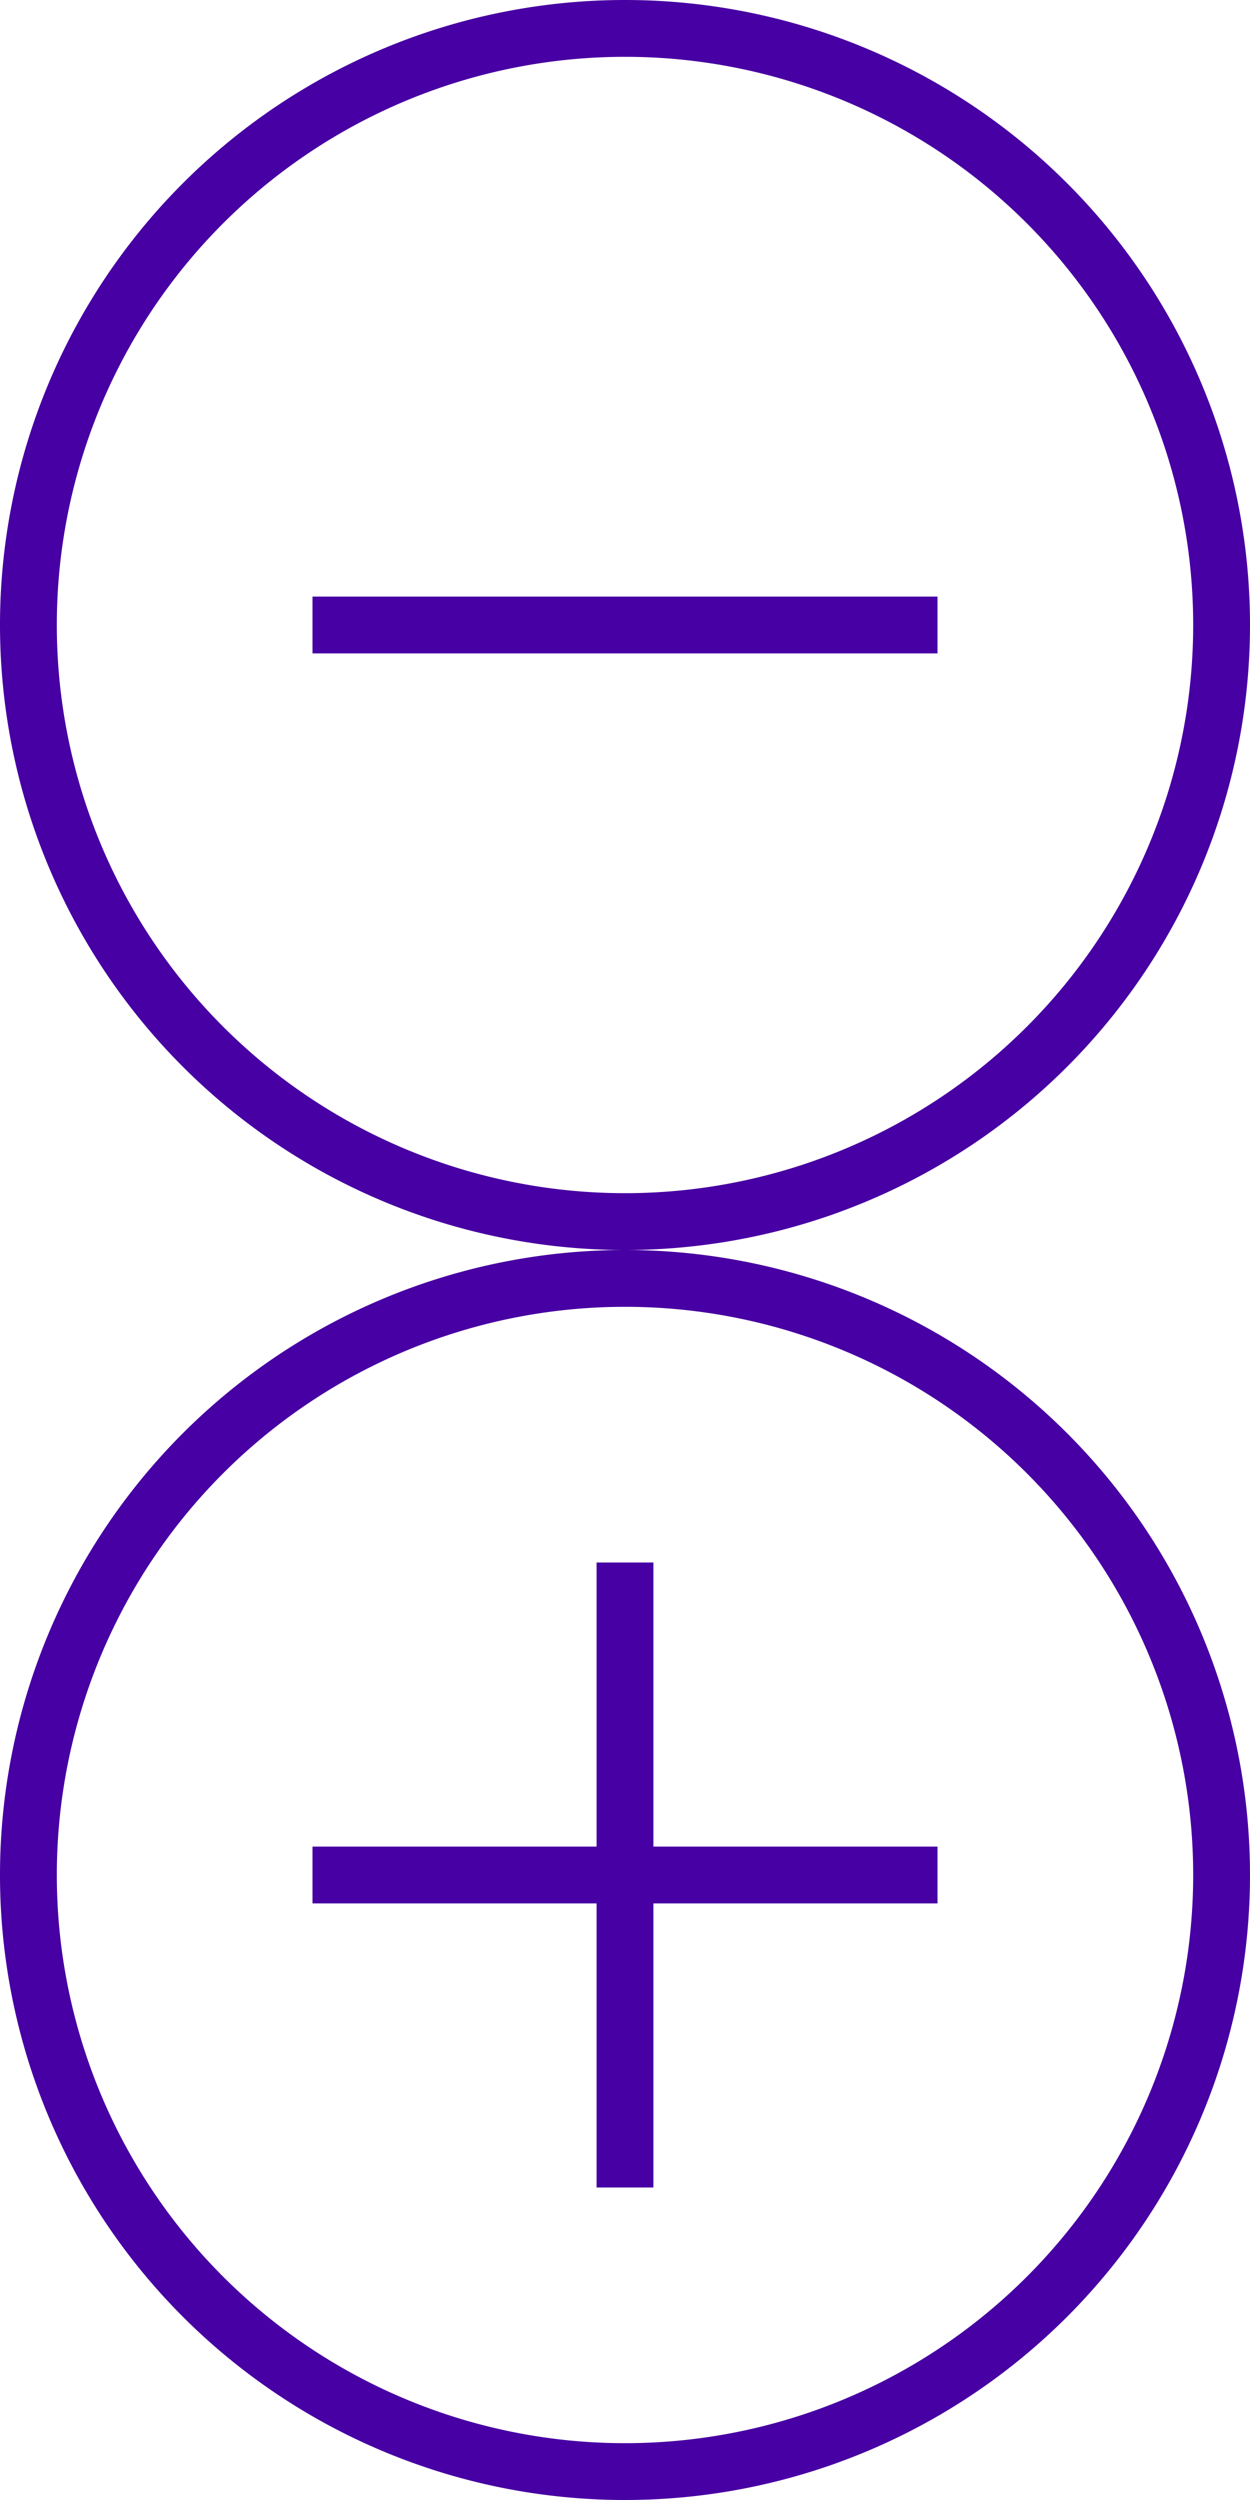 <svg xmlns="http://www.w3.org/2000/svg" width="22" height="44"><svg width="22" height="22"><path fill="#4700a3" fill-rule="evenodd" d="M11 0a11 11 0 110 22 11 11 0 010-22zm0 1a10 10 0 110 20 10 10 0 010-20zm5.5 10.5h-11v-1h11v1z"/></svg><svg width="22" height="22" y="22"><path fill="#4700a3" fill-rule="evenodd" d="M11 0a11 11 0 110 22 11 11 0 010-22zm0 1a10 10 0 110 20 10 10 0 010-20zm5.5 10.5h-5v5h-1v-5h-5v-1h5v-5h1v5h5v1z"/></svg></svg>
